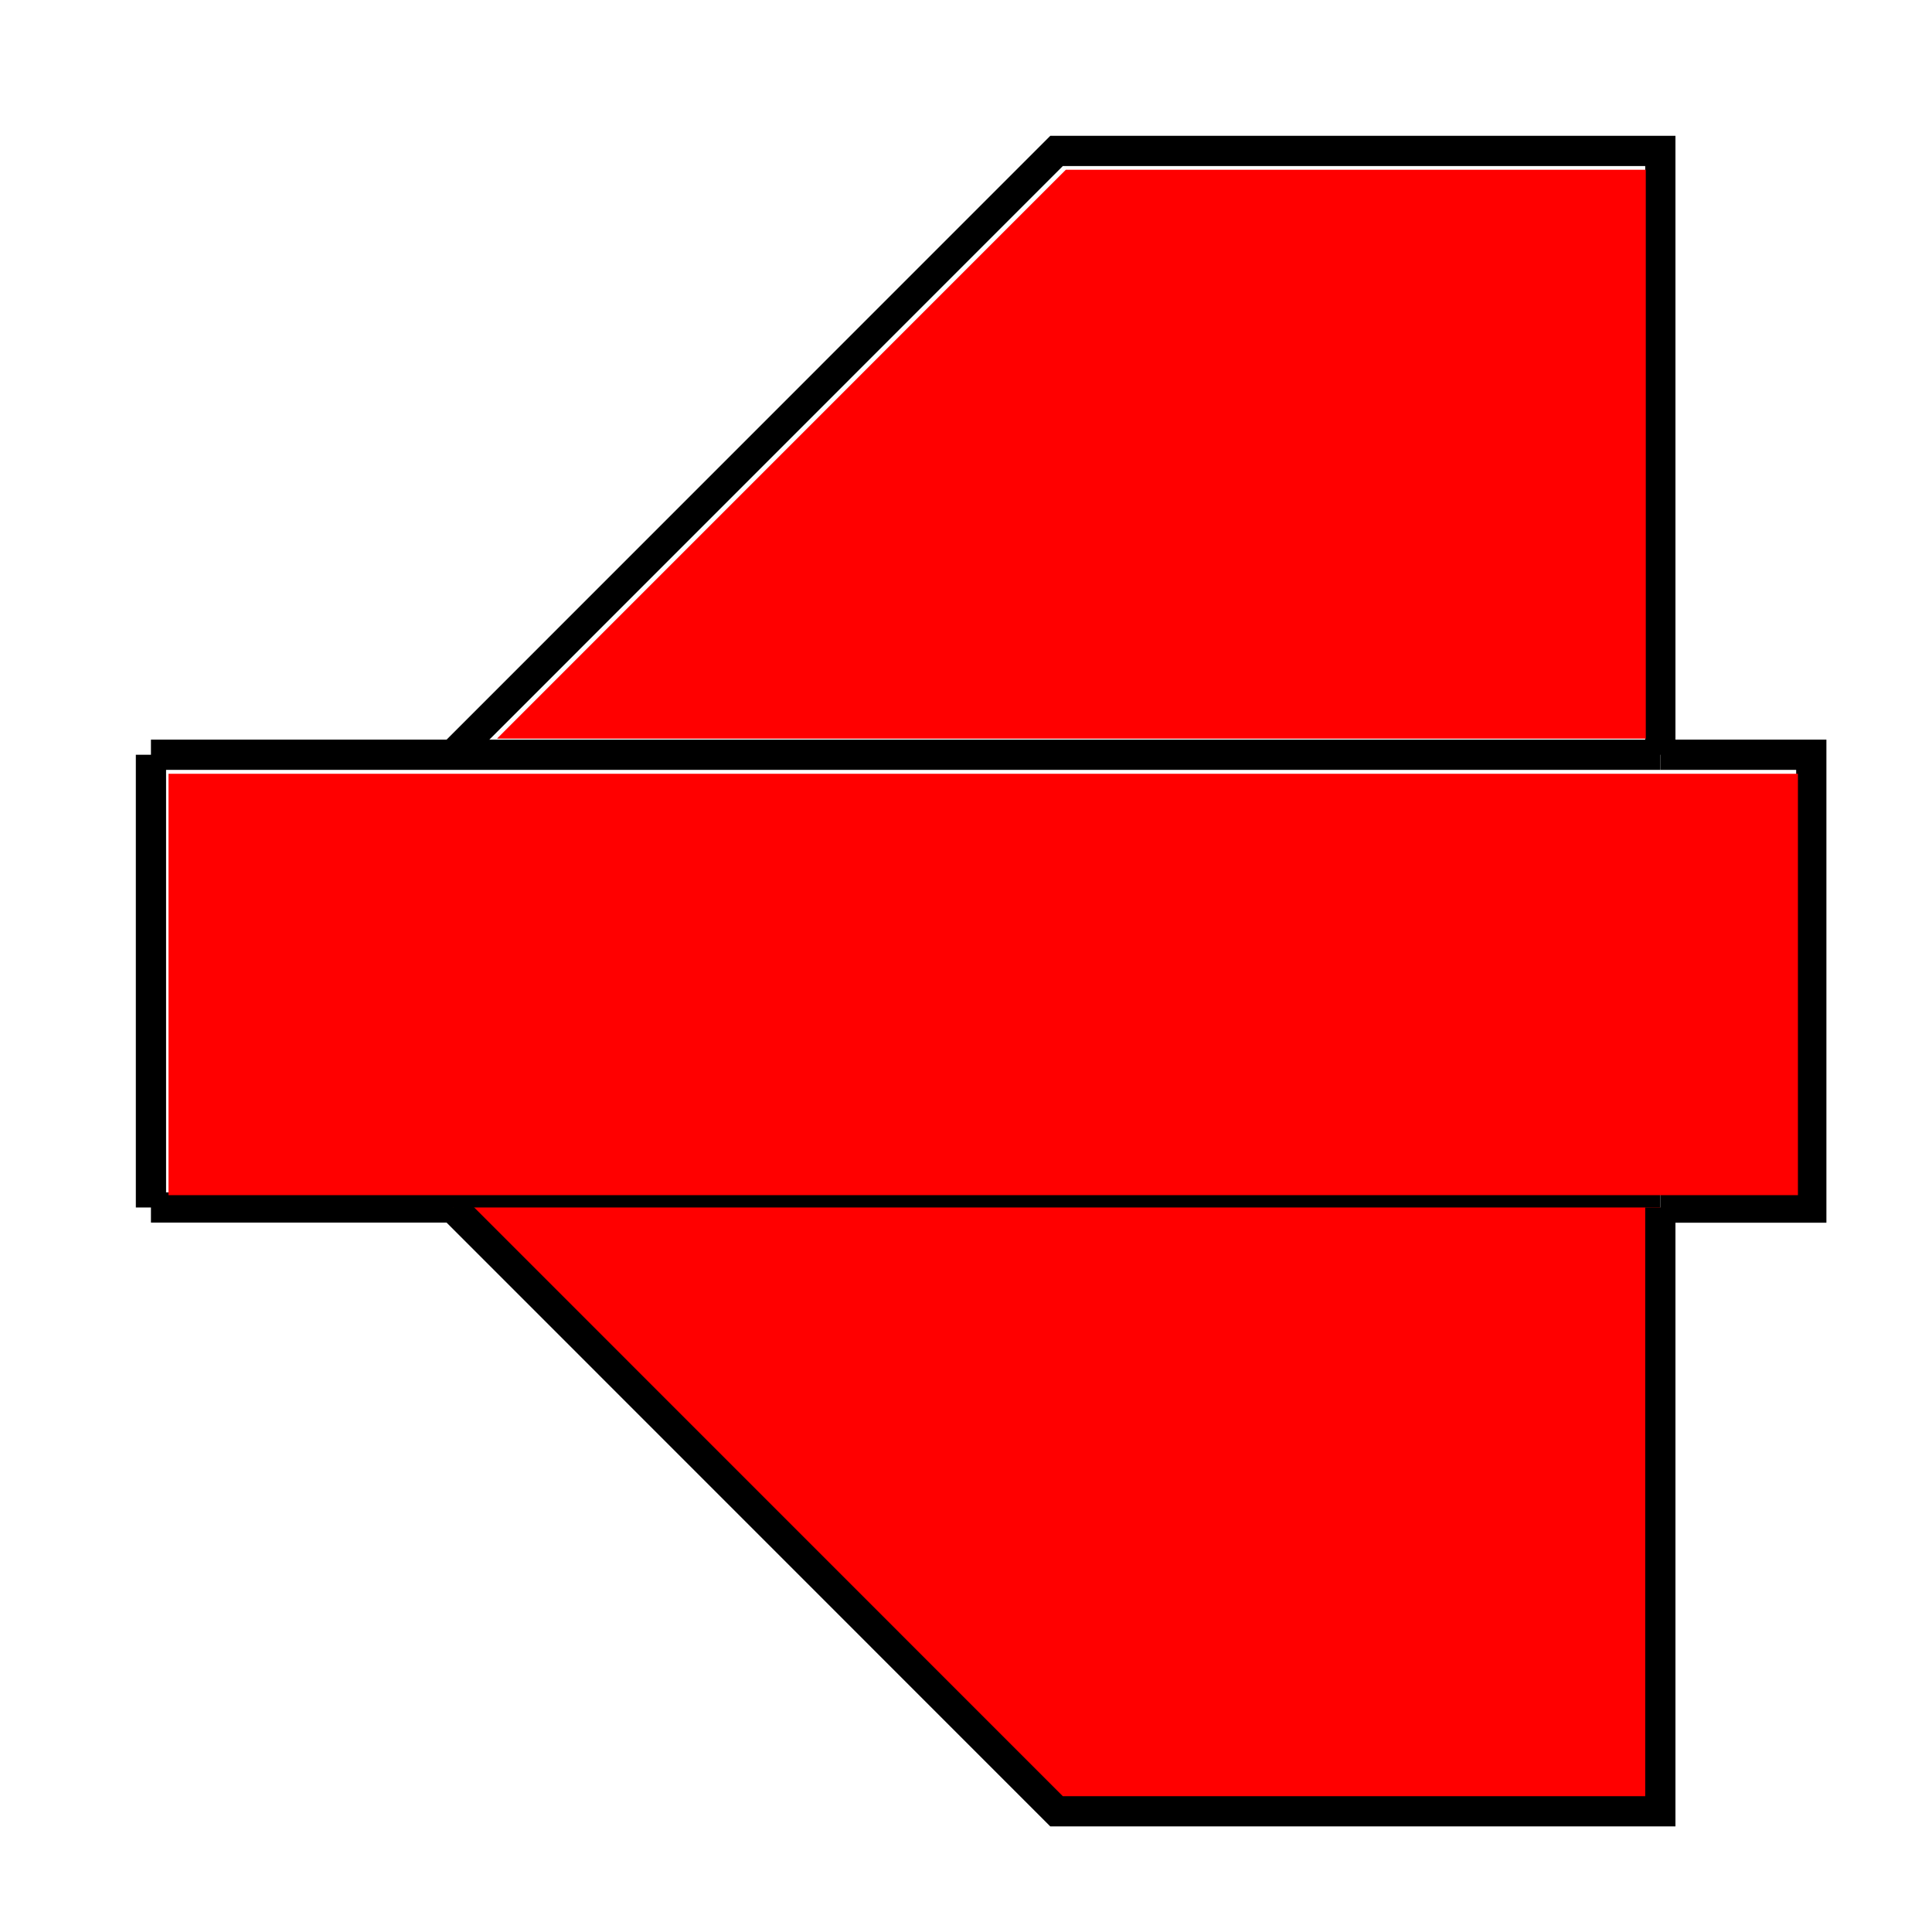 <?xml version="1.0" encoding="UTF-8" standalone="no"?>
<svg
   xmlns:dc="http://purl.org/dc/elements/1.1/"
   xmlns:cc="http://creativecommons.org/ns#"
   xmlns:rdf="http://www.w3.org/1999/02/22-rdf-syntax-ns#"
   xmlns:svg="http://www.w3.org/2000/svg"
   xmlns="http://www.w3.org/2000/svg"
   width="64"
   height="64"
   viewBox="0 0 16.933 16.933"
   version="1.1"
   id="svg1509">
  <defs
     id="defs1503" />
  <g
     id="layer1">
    <path
       style="fill:none;stroke:#000000;stroke-width:0.265px;stroke-linecap:butt;stroke-linejoin:miter;stroke-opacity:1"
       d="M 1.323,6.615 H 14.552"
       id="path839" />
    <path
       style="fill:none;stroke:#000000;stroke-width:0.265px;stroke-linecap:butt;stroke-linejoin:miter;stroke-opacity:1"
       d="M 1.323,10.583 H 14.552"
       id="path841" />
    <path
       style="fill:none;stroke:#000000;stroke-width:0.265px;stroke-linecap:butt;stroke-linejoin:miter;stroke-opacity:1"
       d="M 1.323,6.615 V 10.583"
       id="path843" />
    <path
       style="fill:none;stroke:#000000;stroke-width:0.265px;stroke-linecap:butt;stroke-linejoin:miter;stroke-opacity:1"
       d="M 14.552,6.615 H 15.875 v 3.969 h -1.323"
       id="path845" />
    <path
       style="fill:none;stroke:#000000;stroke-width:0.265px;stroke-linecap:butt;stroke-linejoin:miter;stroke-opacity:1"
       d="M 3.969,6.615 9.26,1.323 h 5.292 v 5.292"
       id="path847" />
    <path
       style="fill:#ff0000;stroke:#000000;stroke-width:0.265px;stroke-linecap:butt;stroke-linejoin:miter;stroke-opacity:1"
       d="M 3.969,10.583 9.26,15.875 h 5.292 v -5.292"
       id="path849" />
    <path
       style="fill:#ff0000;stroke:#ff0000;stroke-width:0.058"
       d="M 5.602,32.56 V 25.621 H 32.519 59.435 v 6.939 6.939 H 32.519 5.602 Z"
       id="path851"
       transform="scale(0.265)" />
    <path
       style="fill:#ff0000;stroke:#ff0000;stroke-width:0.058"
       d="m 25.885,15.022 9.378,-9.379 h 9.57 9.57 v 9.379 9.379 H 35.455 16.507 Z"
       id="path853"
       transform="scale(0.265)" />
  </g>
</svg>
